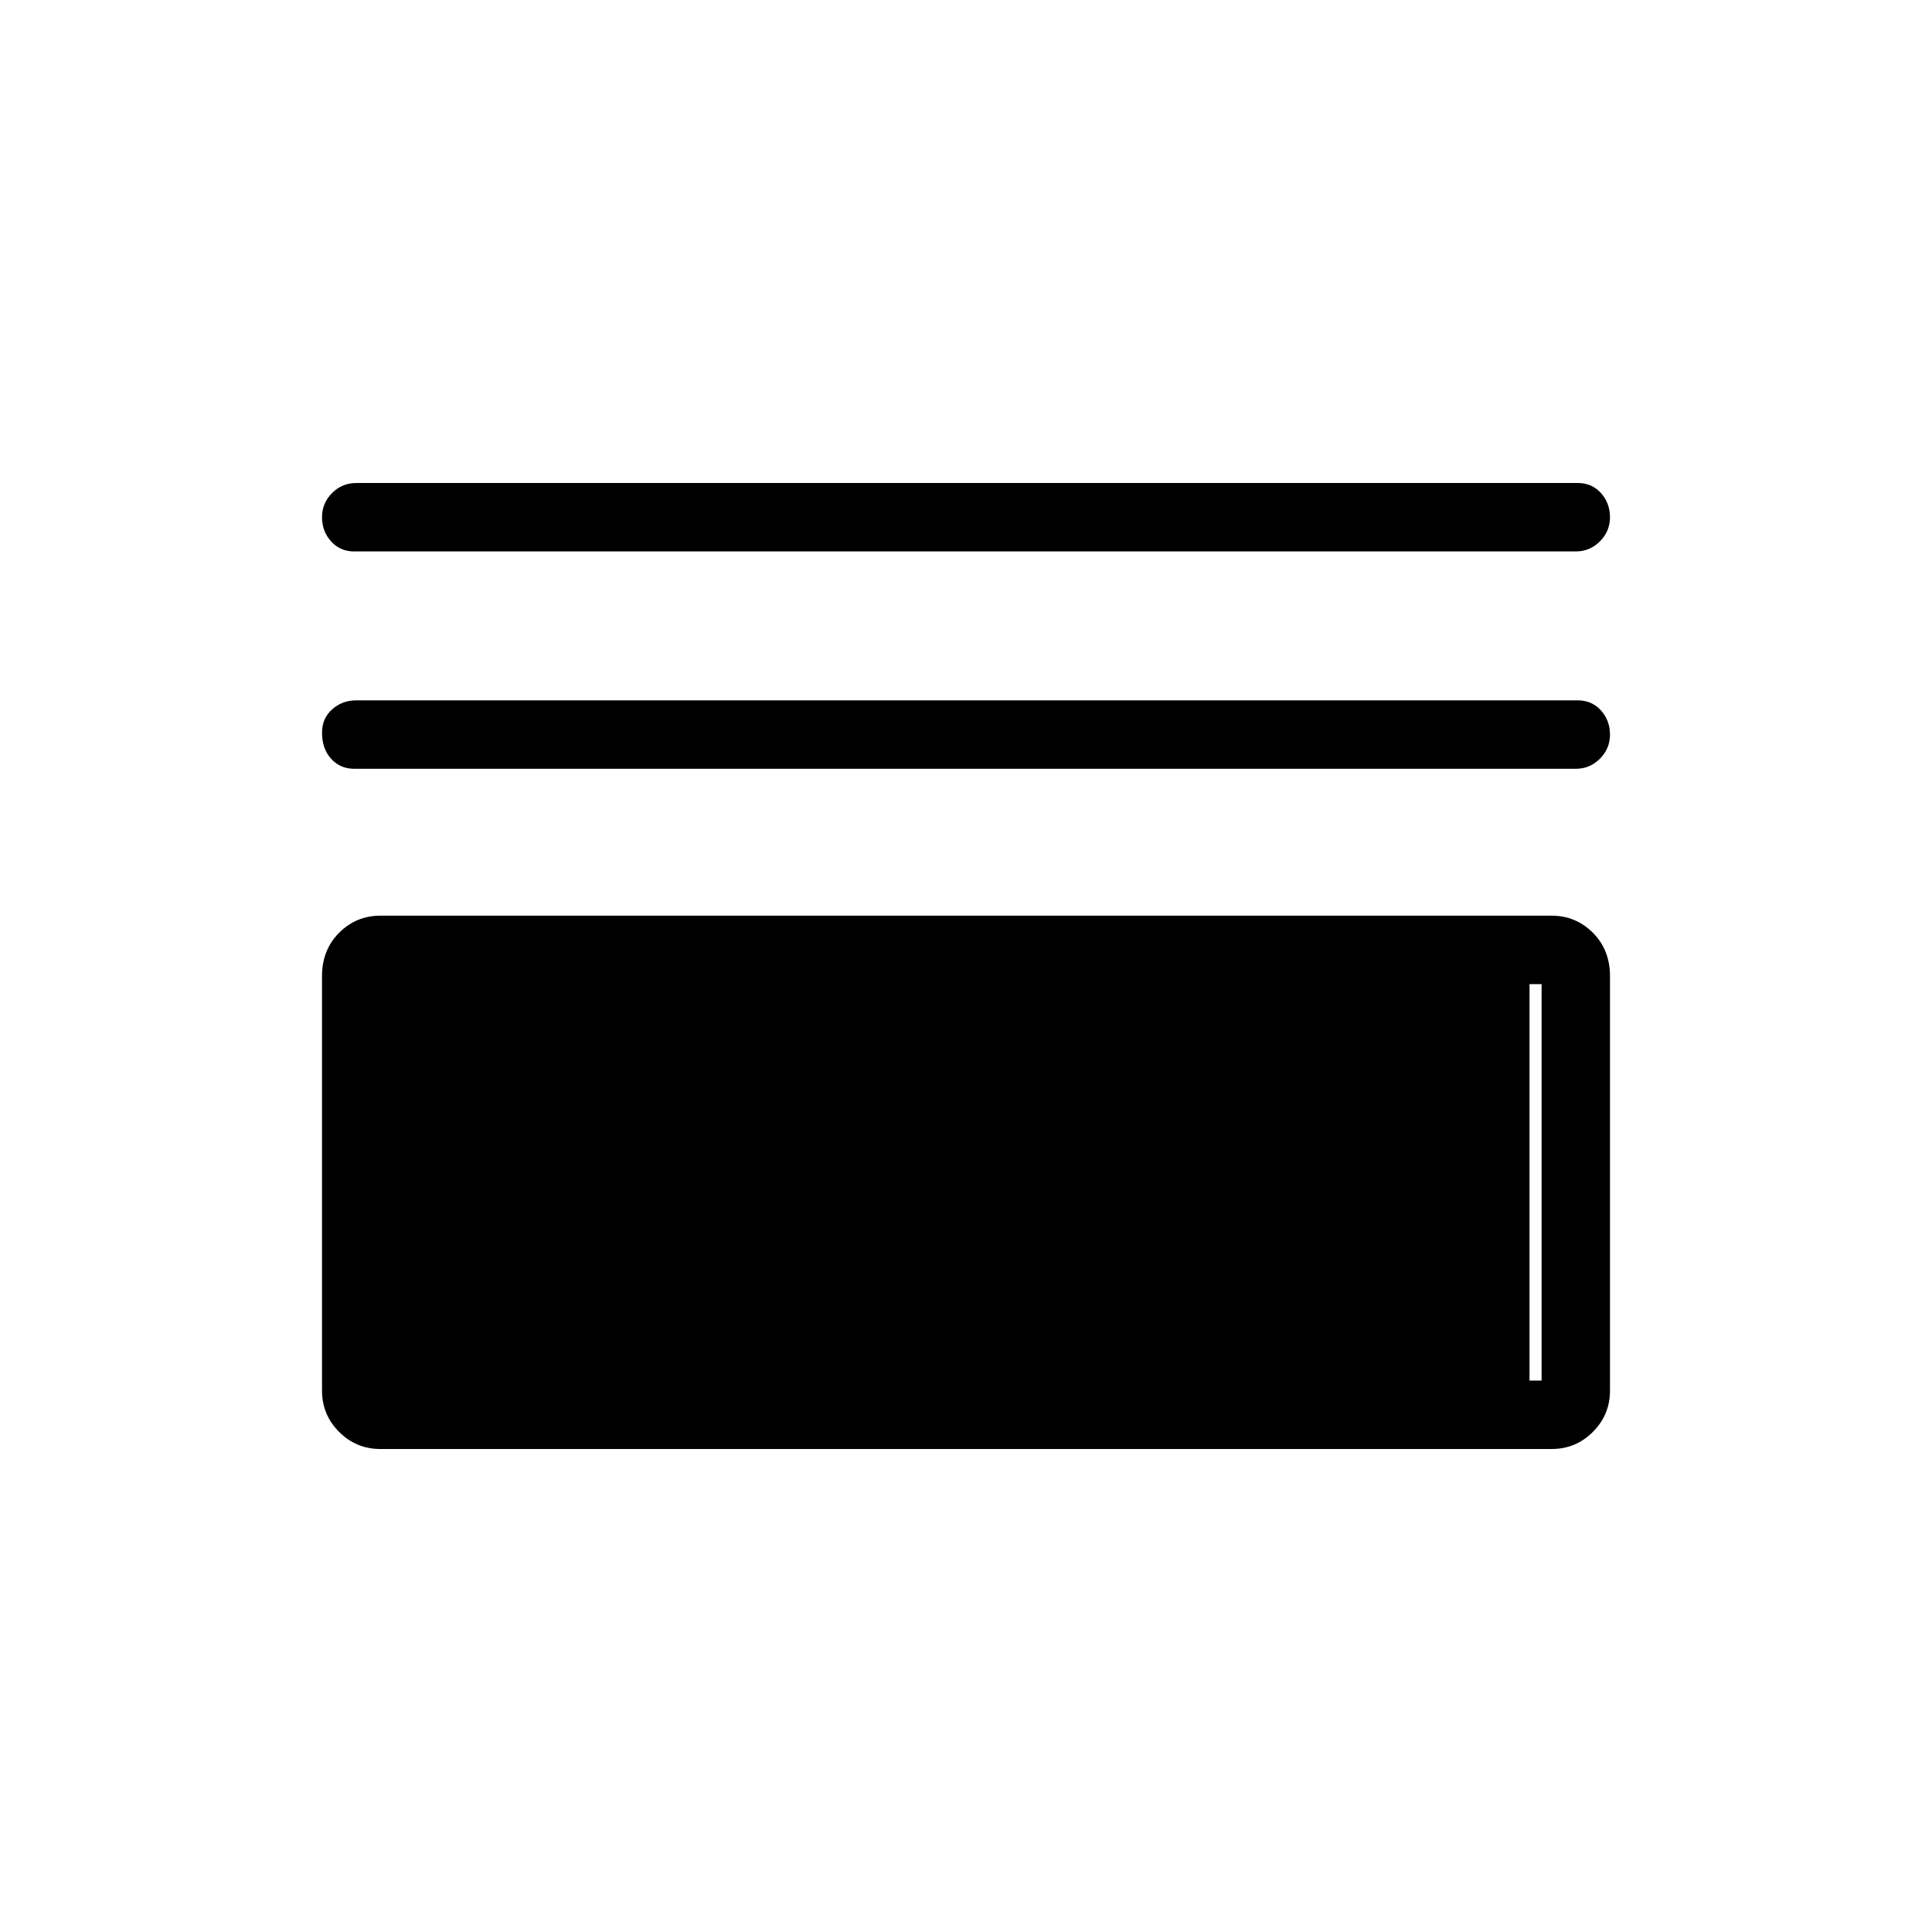 <svg xmlns="http://www.w3.org/2000/svg" height="40" width="40"><path d="M7.333 11.417Q7.042 11.417 6.854 11.208Q6.667 11 6.667 10.708Q6.667 10.417 6.875 10.208Q7.083 10 7.375 10H32.667Q32.958 10 33.146 10.208Q33.333 10.417 33.333 10.708Q33.333 11 33.125 11.208Q32.917 11.417 32.625 11.417ZM7.333 15.917Q7.042 15.917 6.854 15.708Q6.667 15.5 6.667 15.167Q6.667 14.875 6.875 14.688Q7.083 14.5 7.375 14.5H32.667Q32.958 14.5 33.146 14.708Q33.333 14.917 33.333 15.208Q33.333 15.5 33.125 15.708Q32.917 15.917 32.625 15.917ZM7.875 30Q7.375 30 7.021 29.646Q6.667 29.292 6.667 28.792V20.208Q6.667 19.667 7.021 19.312Q7.375 18.958 7.875 18.958H32.125Q32.625 18.958 32.979 19.312Q33.333 19.667 33.333 20.208V28.792Q33.333 29.292 32.979 29.646Q32.625 30 32.125 30ZM8.083 28.583H31.917V20.375H8.083ZM8.083 28.583V20.375H31.667V28.583Z"/></svg>